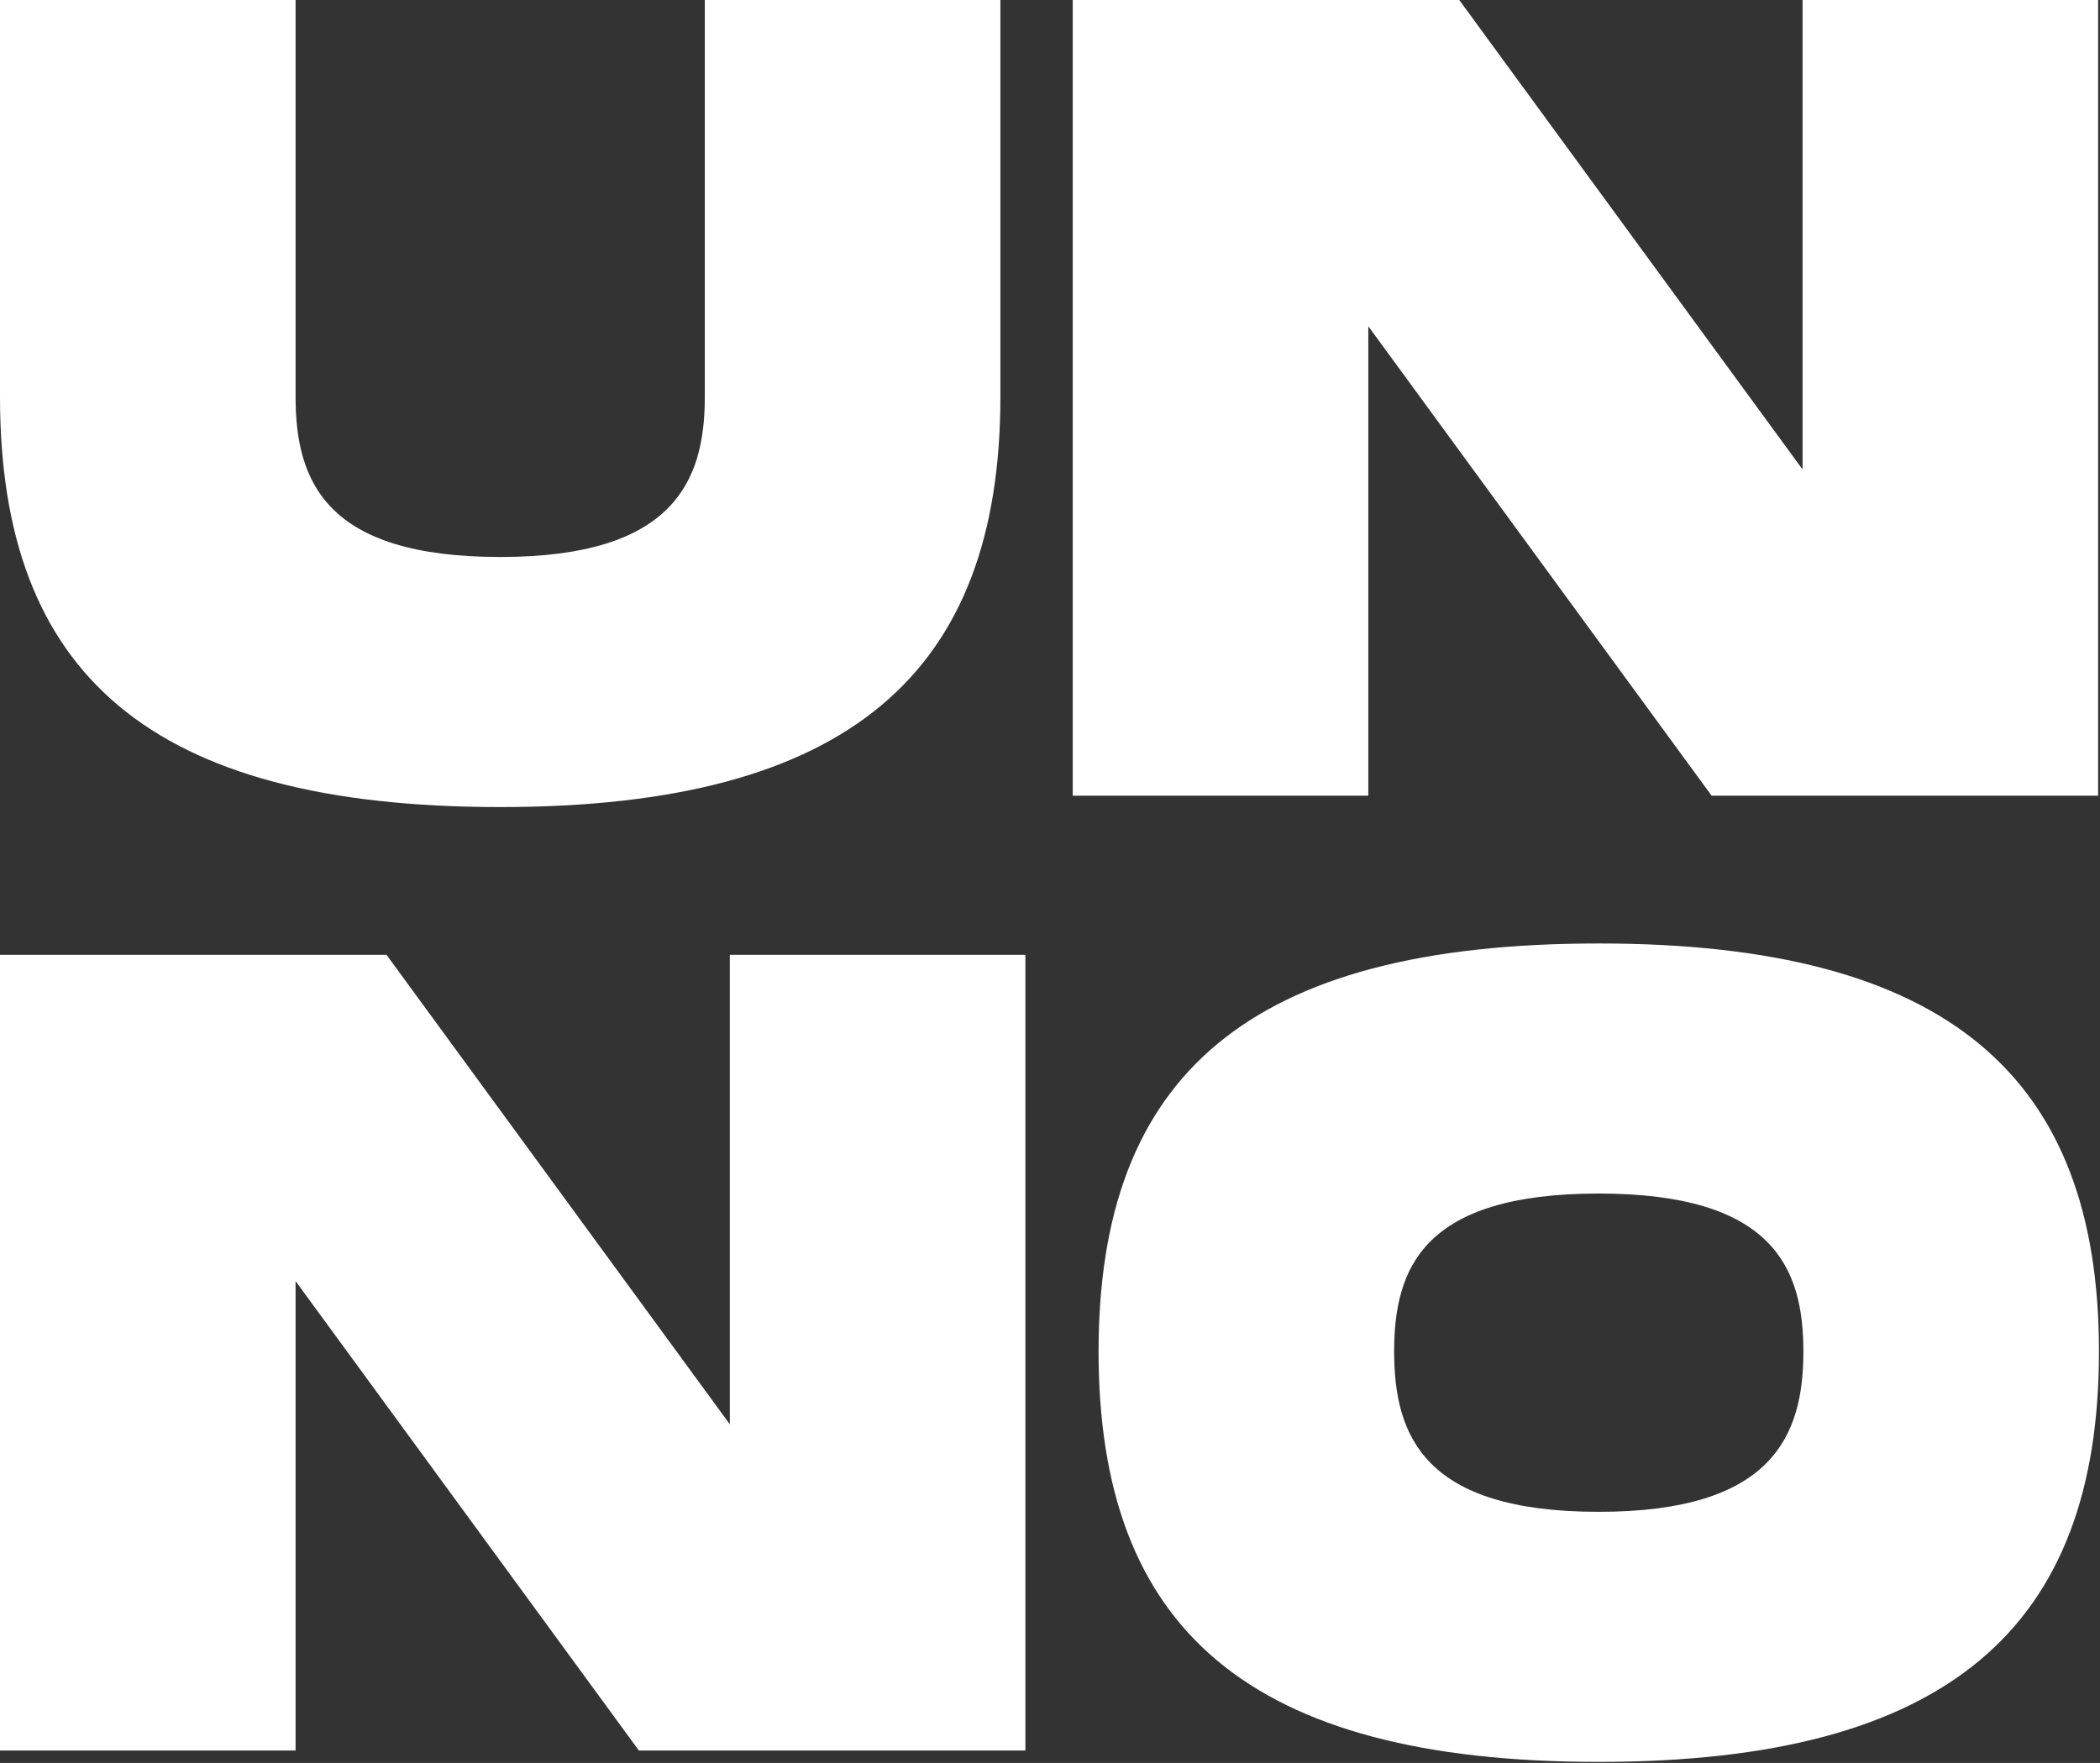 <svg width="1016" height="853" viewBox="0 0 1016 853" fill="none" xmlns="http://www.w3.org/2000/svg">
<rect x="0" y="0" width="1016" height="853" fill="#333333" stroke="none"/>
<path fill-rule="evenodd" clip-rule="evenodd" d="M242 390.5C410.85 390.5 484 325.6 484 191.95V0H341V191.95C341 232.65 326.15 269.5 242 269.5C157.85 269.5 143 233.2 143 191.95V0H0V191.95C0 326.15 72.6 390.5 242 390.5ZM1015.1 0H872.1V227.15L706 0H519V385H662V157.85L828.1 385H1015.1V0ZM353.1 462H496.1V847H309.1L143 619.85V847H0V462H187L353.1 689.15V462ZM531.5 653.95C531.5 788.15 604.1 852.5 773.5 852.5C942.35 852.5 1015.5 787.6 1015.5 653.95C1015.5 520.85 942.35 456.5 773.5 456.5C604.1 456.5 531.5 520.3 531.5 653.95ZM872.5 653.95C872.5 694.65 857.65 731.5 773.5 731.5C689.35 731.5 674.5 695.2 674.5 653.95C674.5 613.25 688.8 577.5 773.5 577.5C858.2 577.5 872.5 613.8 872.5 653.95Z" fill="white"/>
</svg>
